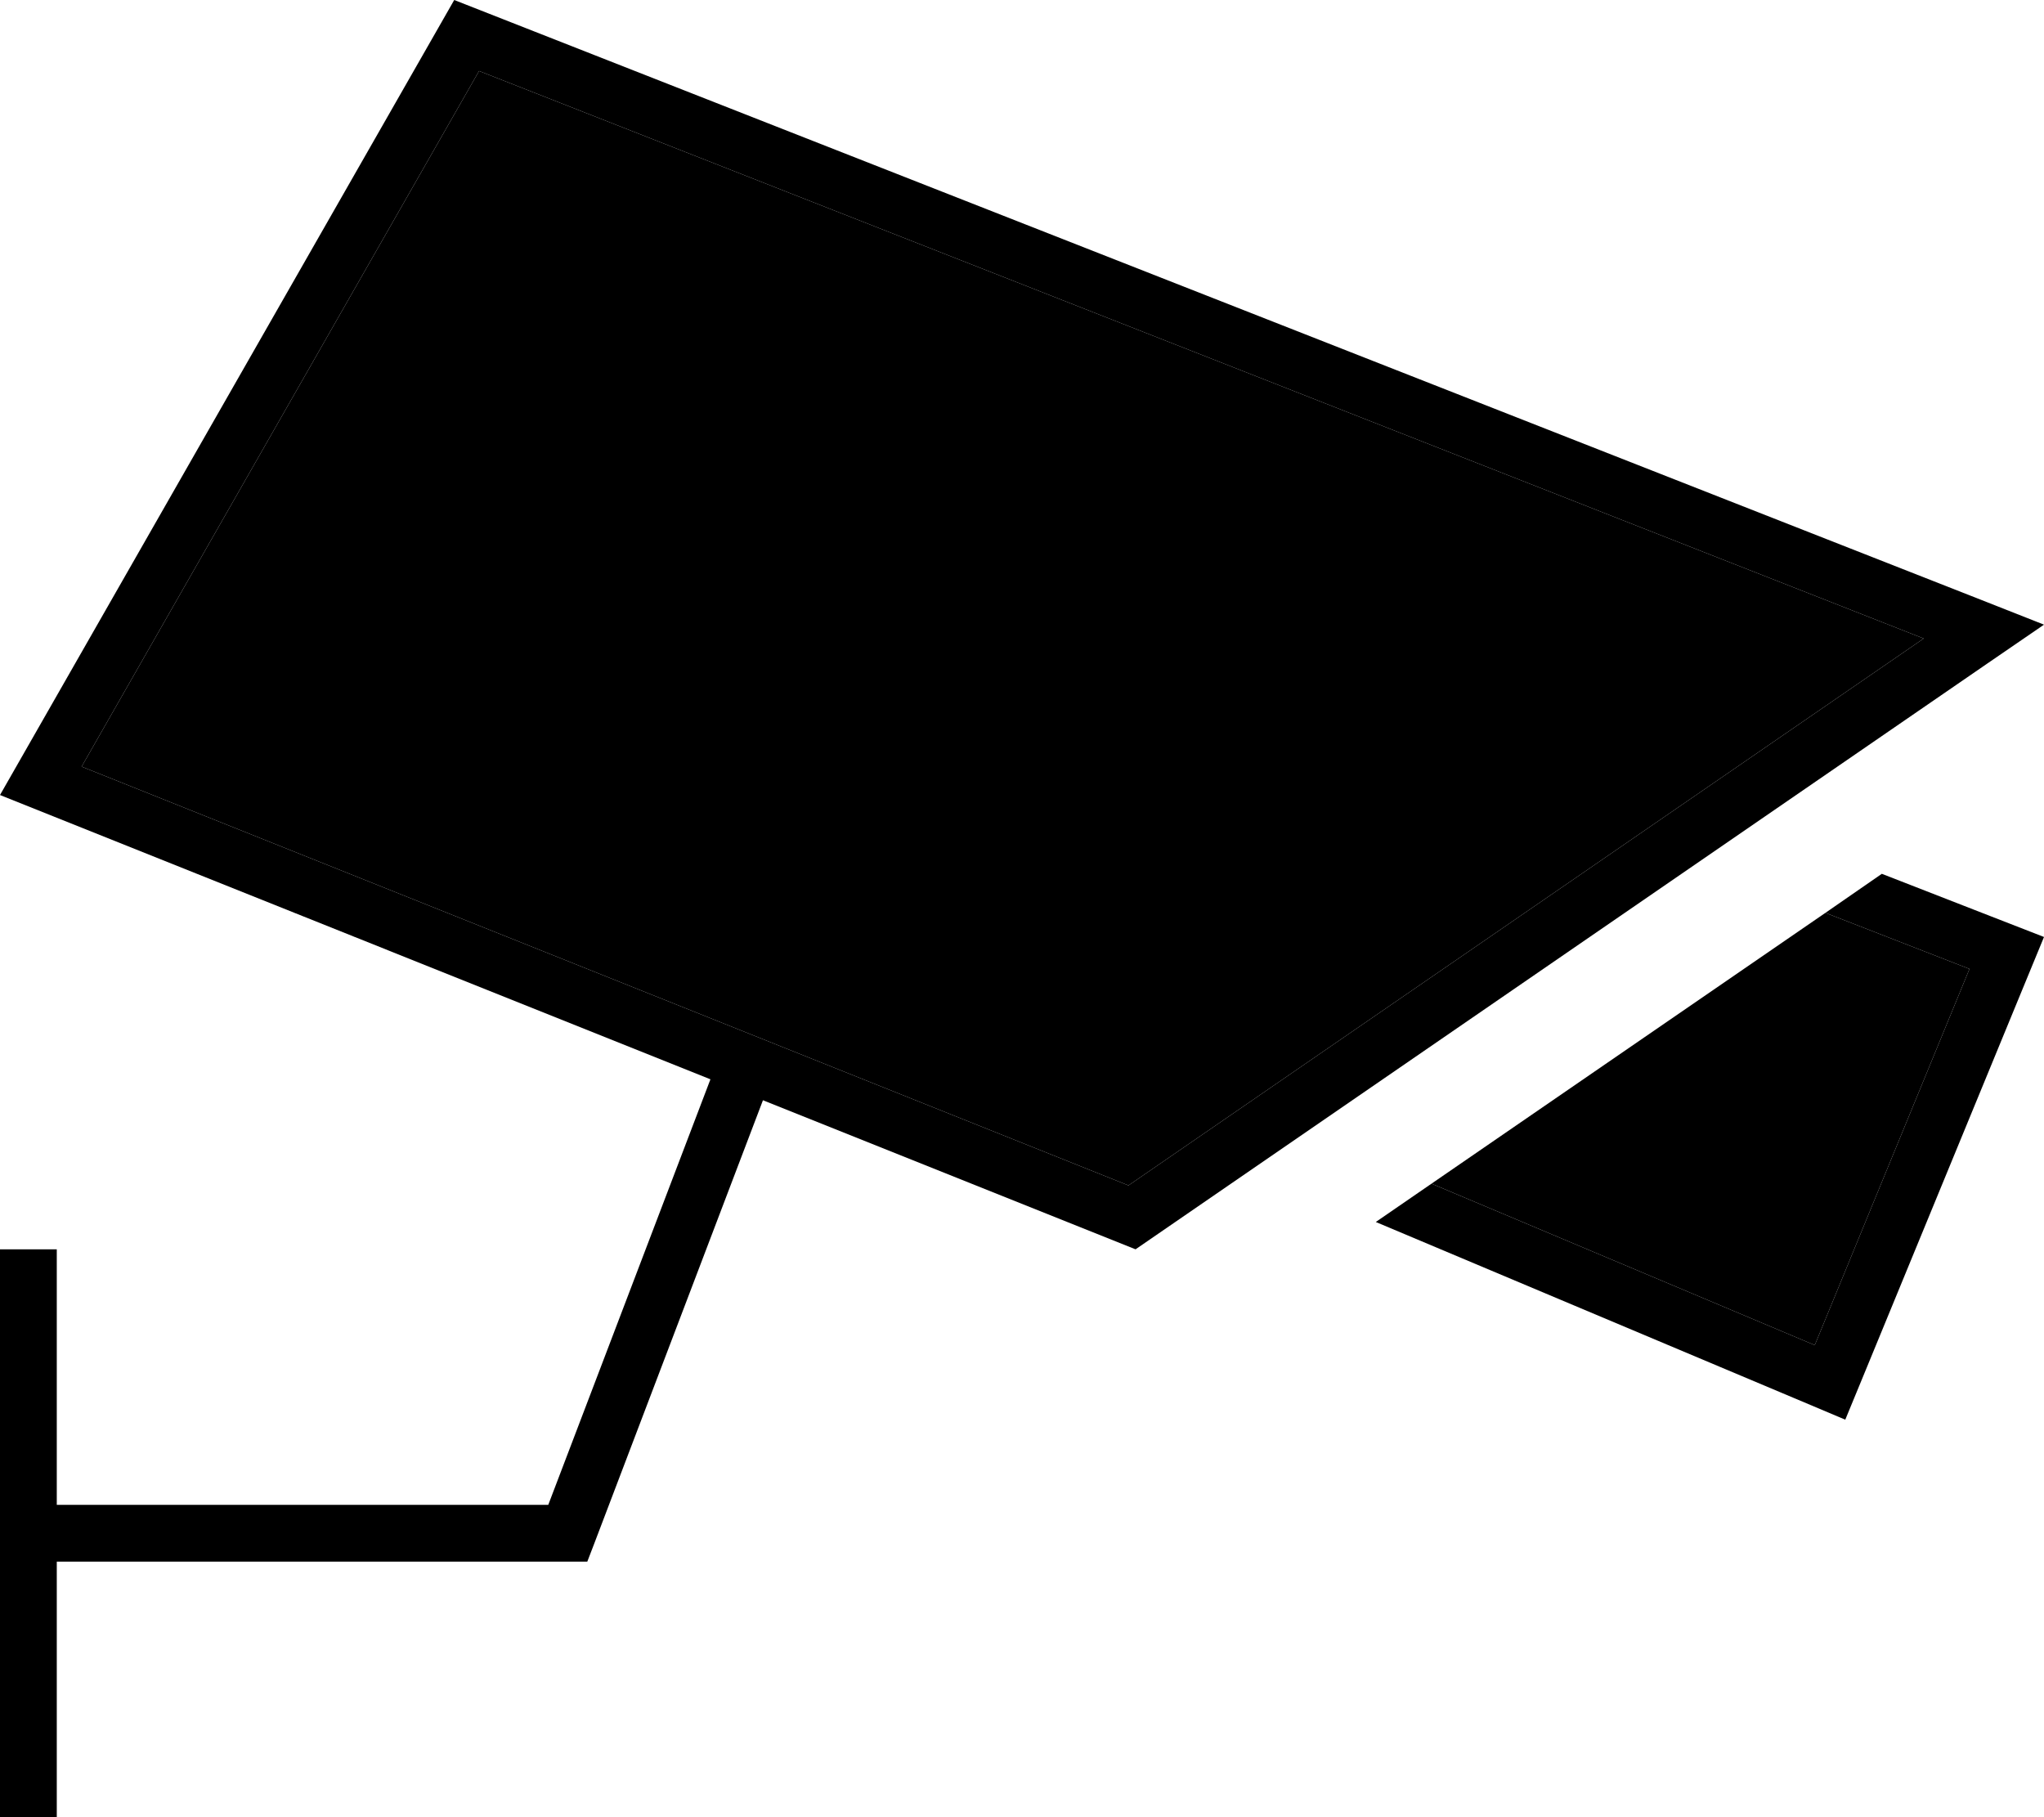 <svg xmlns="http://www.w3.org/2000/svg" viewBox="0 0 576 512"><path class="pr-icon-duotone-secondary" d="M23 216L318 334 542.1 179.9 135 20 23 216zM403.4 333.5l108 45.5L555 273l-40.6-15.8c-37 25.4-74 50.9-111 76.3z"/><path class="pr-icon-duotone-primary" d="M0 224l8-14L128 0 558 168.9l18 7.1-15.9 10.9L320 352 215 310 167.5 434.8l-2 5.2-5.5 0L16 440l0 64 0 8L0 512l0-8 0-72 0-72 0-8 16 0 0 8 0 64 138.5 0 45.7-119.9L15 230 0 224zM318 334L542.1 179.9 135 20 23 216 318 334zm187.3 59.8L387.7 344.3l15.7-10.8 108 45.5L555 273l-40.6-15.8 15.9-11 30.8 12L576 264l-6.1 14.8L526.1 385.2 520 400l-14.7-6.2z"/></svg>